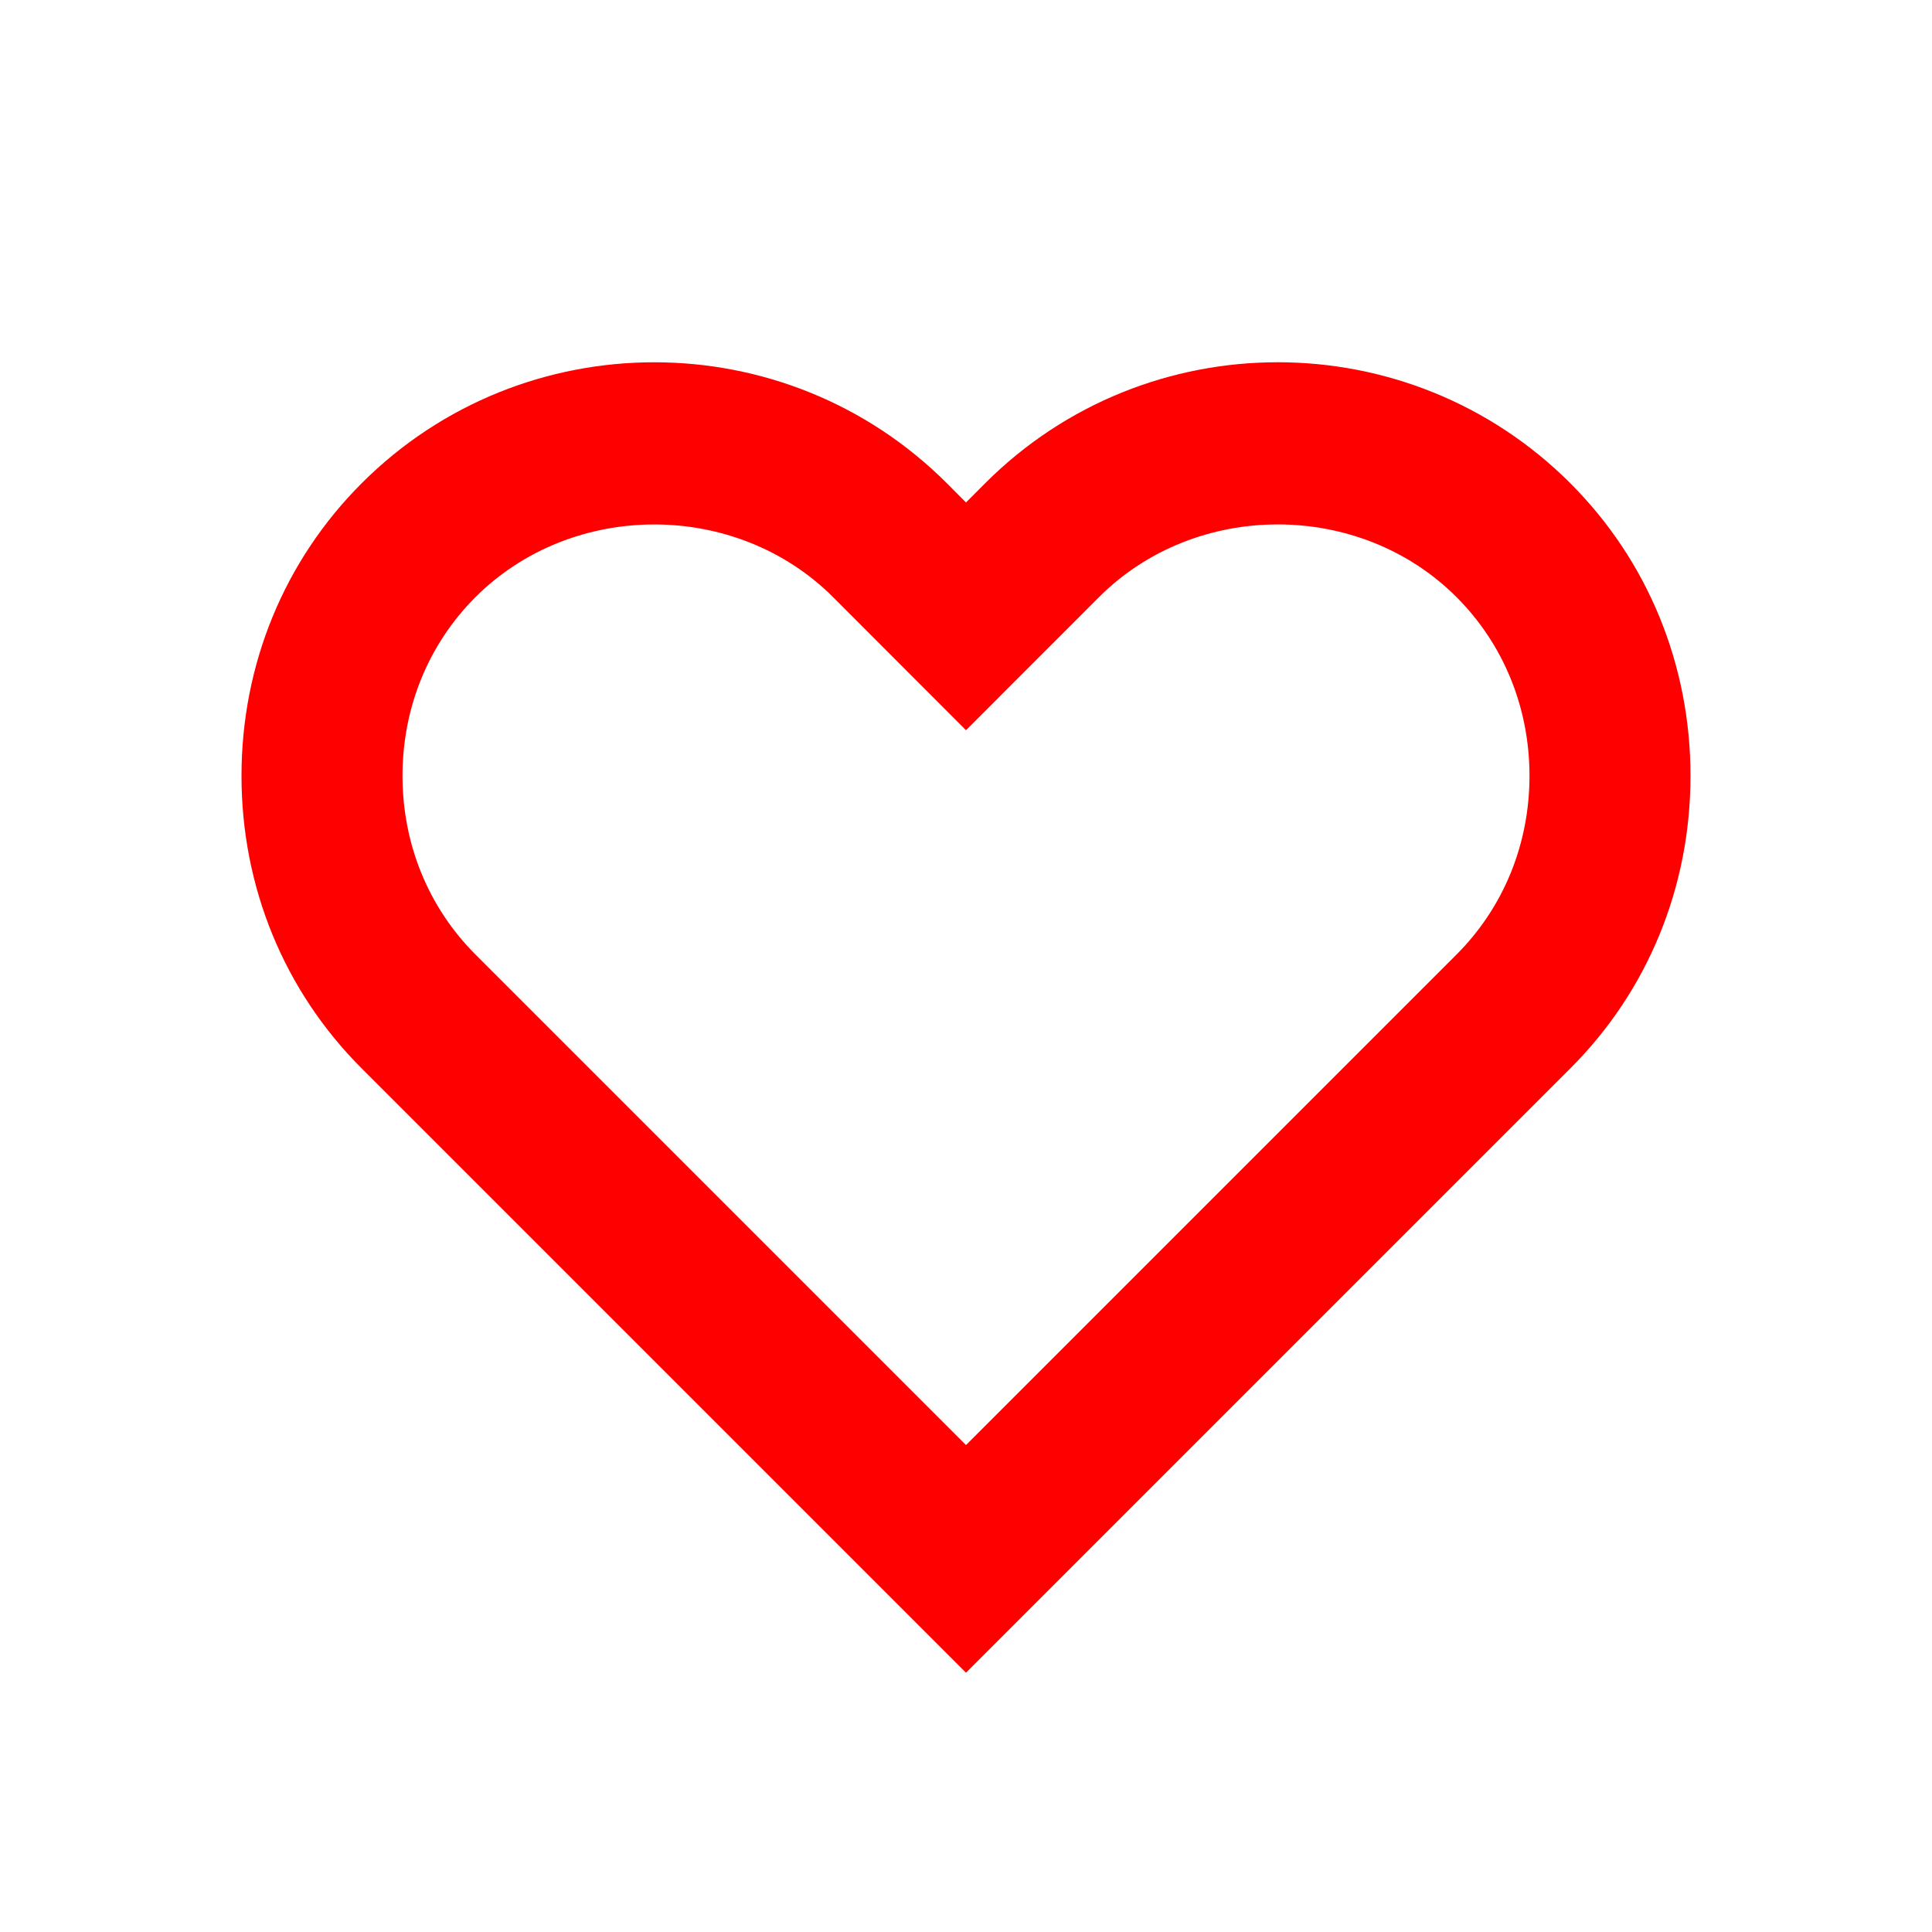 <?xml version="1.0" encoding="UTF-8"?>
<svg width="24px" height="24px" viewBox="0 0 24 24" version="1.1" xmlns="http://www.w3.org/2000/svg" xmlns:xlink="http://www.w3.org/1999/xlink">
    <!-- Generator: Sketch 50.2 (55047) - http://www.bohemiancoding.com/sketch -->
    <title>heart-24</title>
    <desc>Created with Sketch.</desc>
    <defs></defs>
    <g id="heart-24" stroke="none" stroke-width="1" fill="none" fill-rule="evenodd">
        <g id="heart-20" transform="translate(3, 4.5)" fill="#FF0000" fill-rule="nonzero">
            <path d="M5.127,2.015 C4.318,2.015 3.509,2.316 2.907,2.917 C2.322,3.502 2,4.291 2,5.138 C2,5.985 2.322,6.773 2.907,7.358 L9,13.451 L15.093,7.358 C15.678,6.773 16,5.985 16,5.138 C16,4.291 15.678,3.502 15.093,2.917 C13.889,1.713 11.855,1.714 10.652,2.918 L9,4.571 L7.348,2.917 C6.746,2.316 5.937,2.015 5.127,2.015 Z M9,16.279 L1.493,8.772 C0.53,7.81 0,6.519 0,5.138 C0,3.757 0.53,2.466 1.493,1.503 C3.497,-0.501 6.758,-0.5 8.762,1.503 L9,1.742 L9.238,1.503 C11.242,-0.501 14.503,-0.501 16.507,1.503 C17.47,2.466 18,3.757 18,5.138 C18,6.519 17.47,7.81 16.507,8.772 L9,16.279 Z" id="Fill-1"></path>
        </g>
    </g>
</svg>